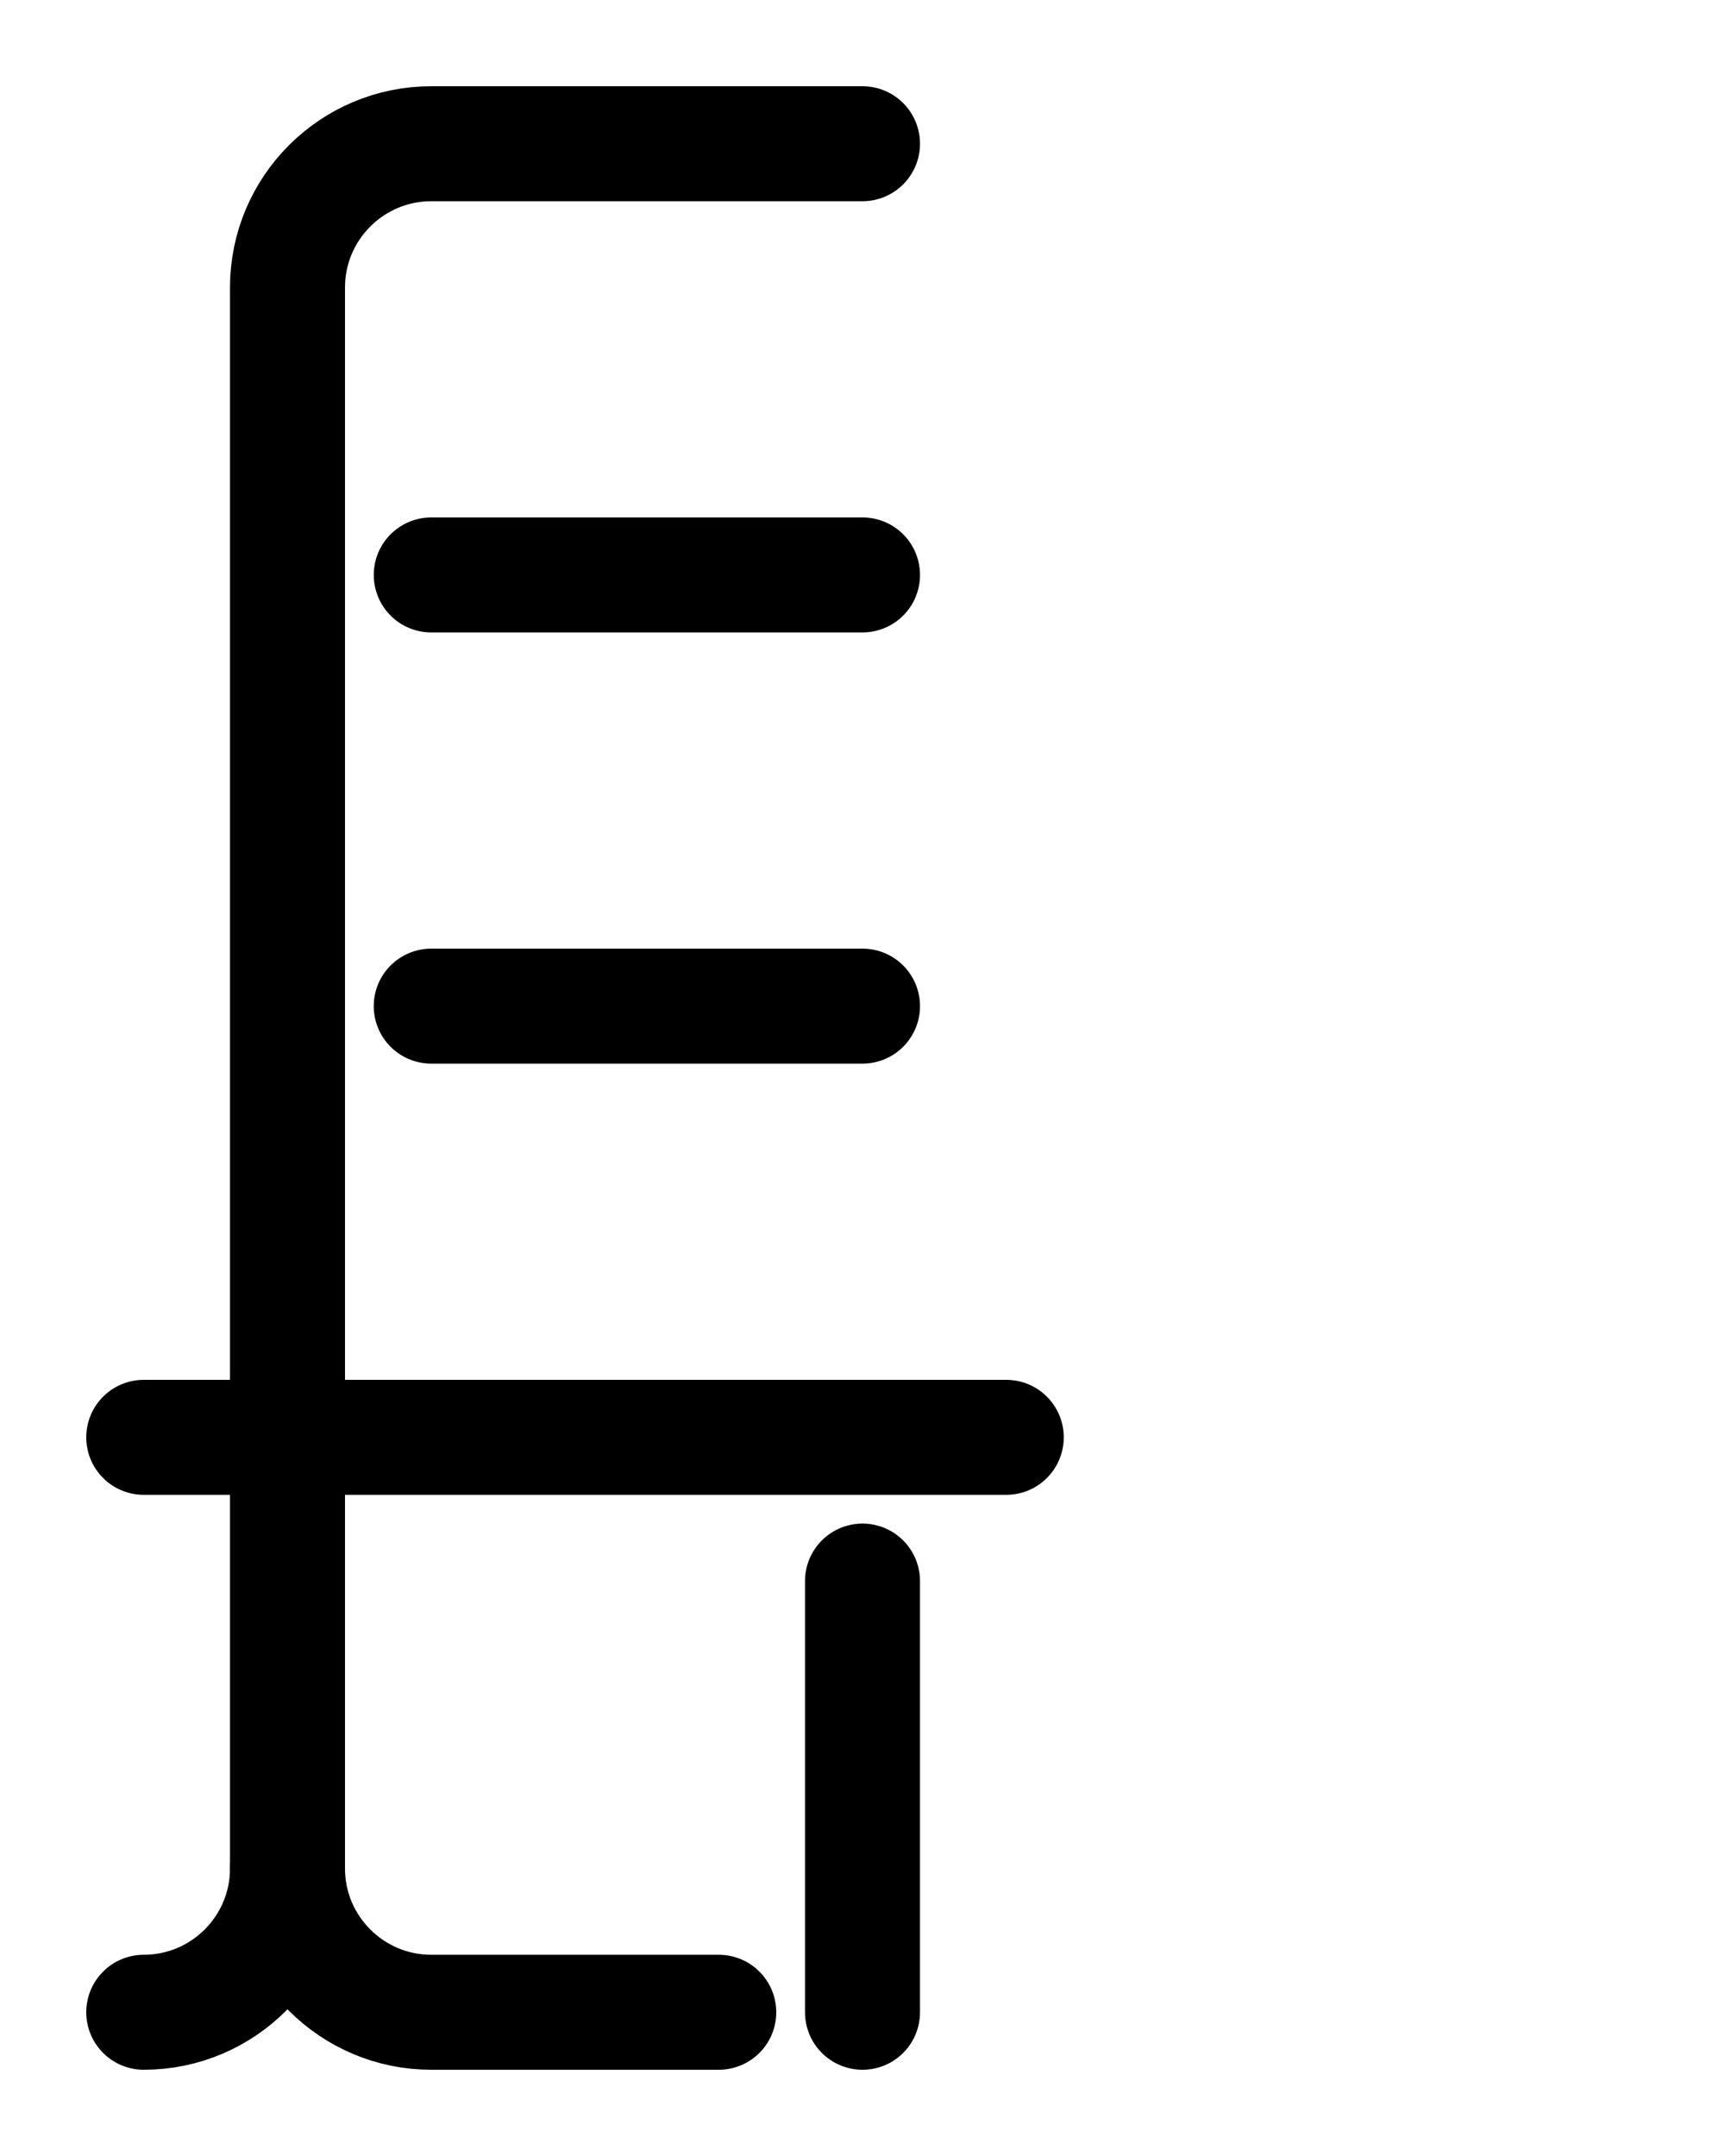 <?xml version="1.0" encoding="utf-8"?>
<!-- Generator: Adobe Illustrator 26.0.0, SVG Export Plug-In . SVG Version: 6.00 Build 0)  -->
<svg version="1.1" id="图层_1" xmlns="http://www.w3.org/2000/svg" xmlns:xlink="http://www.w3.org/1999/xlink" x="0px" y="0px"
	 viewBox="0 0 720 900" style="enable-background:new 0 0 720 900;" xml:space="preserve">
<style type="text/css">
	.st0{fill:none;stroke:#000000;stroke-width:48;stroke-linecap:round;stroke-linejoin:round;stroke-miterlimit:10;}
</style>
<path class="st0" d="M360,60H180c-33.1,0-60,26.9-60,60v660c0,33.1-26.9,60-60,60"/>
<line class="st0" x1="60" y1="600" x2="420" y2="600"/>
<line class="st0" x1="360" y1="840" x2="360" y2="660"/>
<line class="st0" x1="180" y1="240" x2="360" y2="240"/>
<line class="st0" x1="180" y1="420" x2="360" y2="420"/>
<path class="st0" d="M120,780c0,33.1,26.9,60,60,60c0,0,120,0,120,0"/>
</svg>
